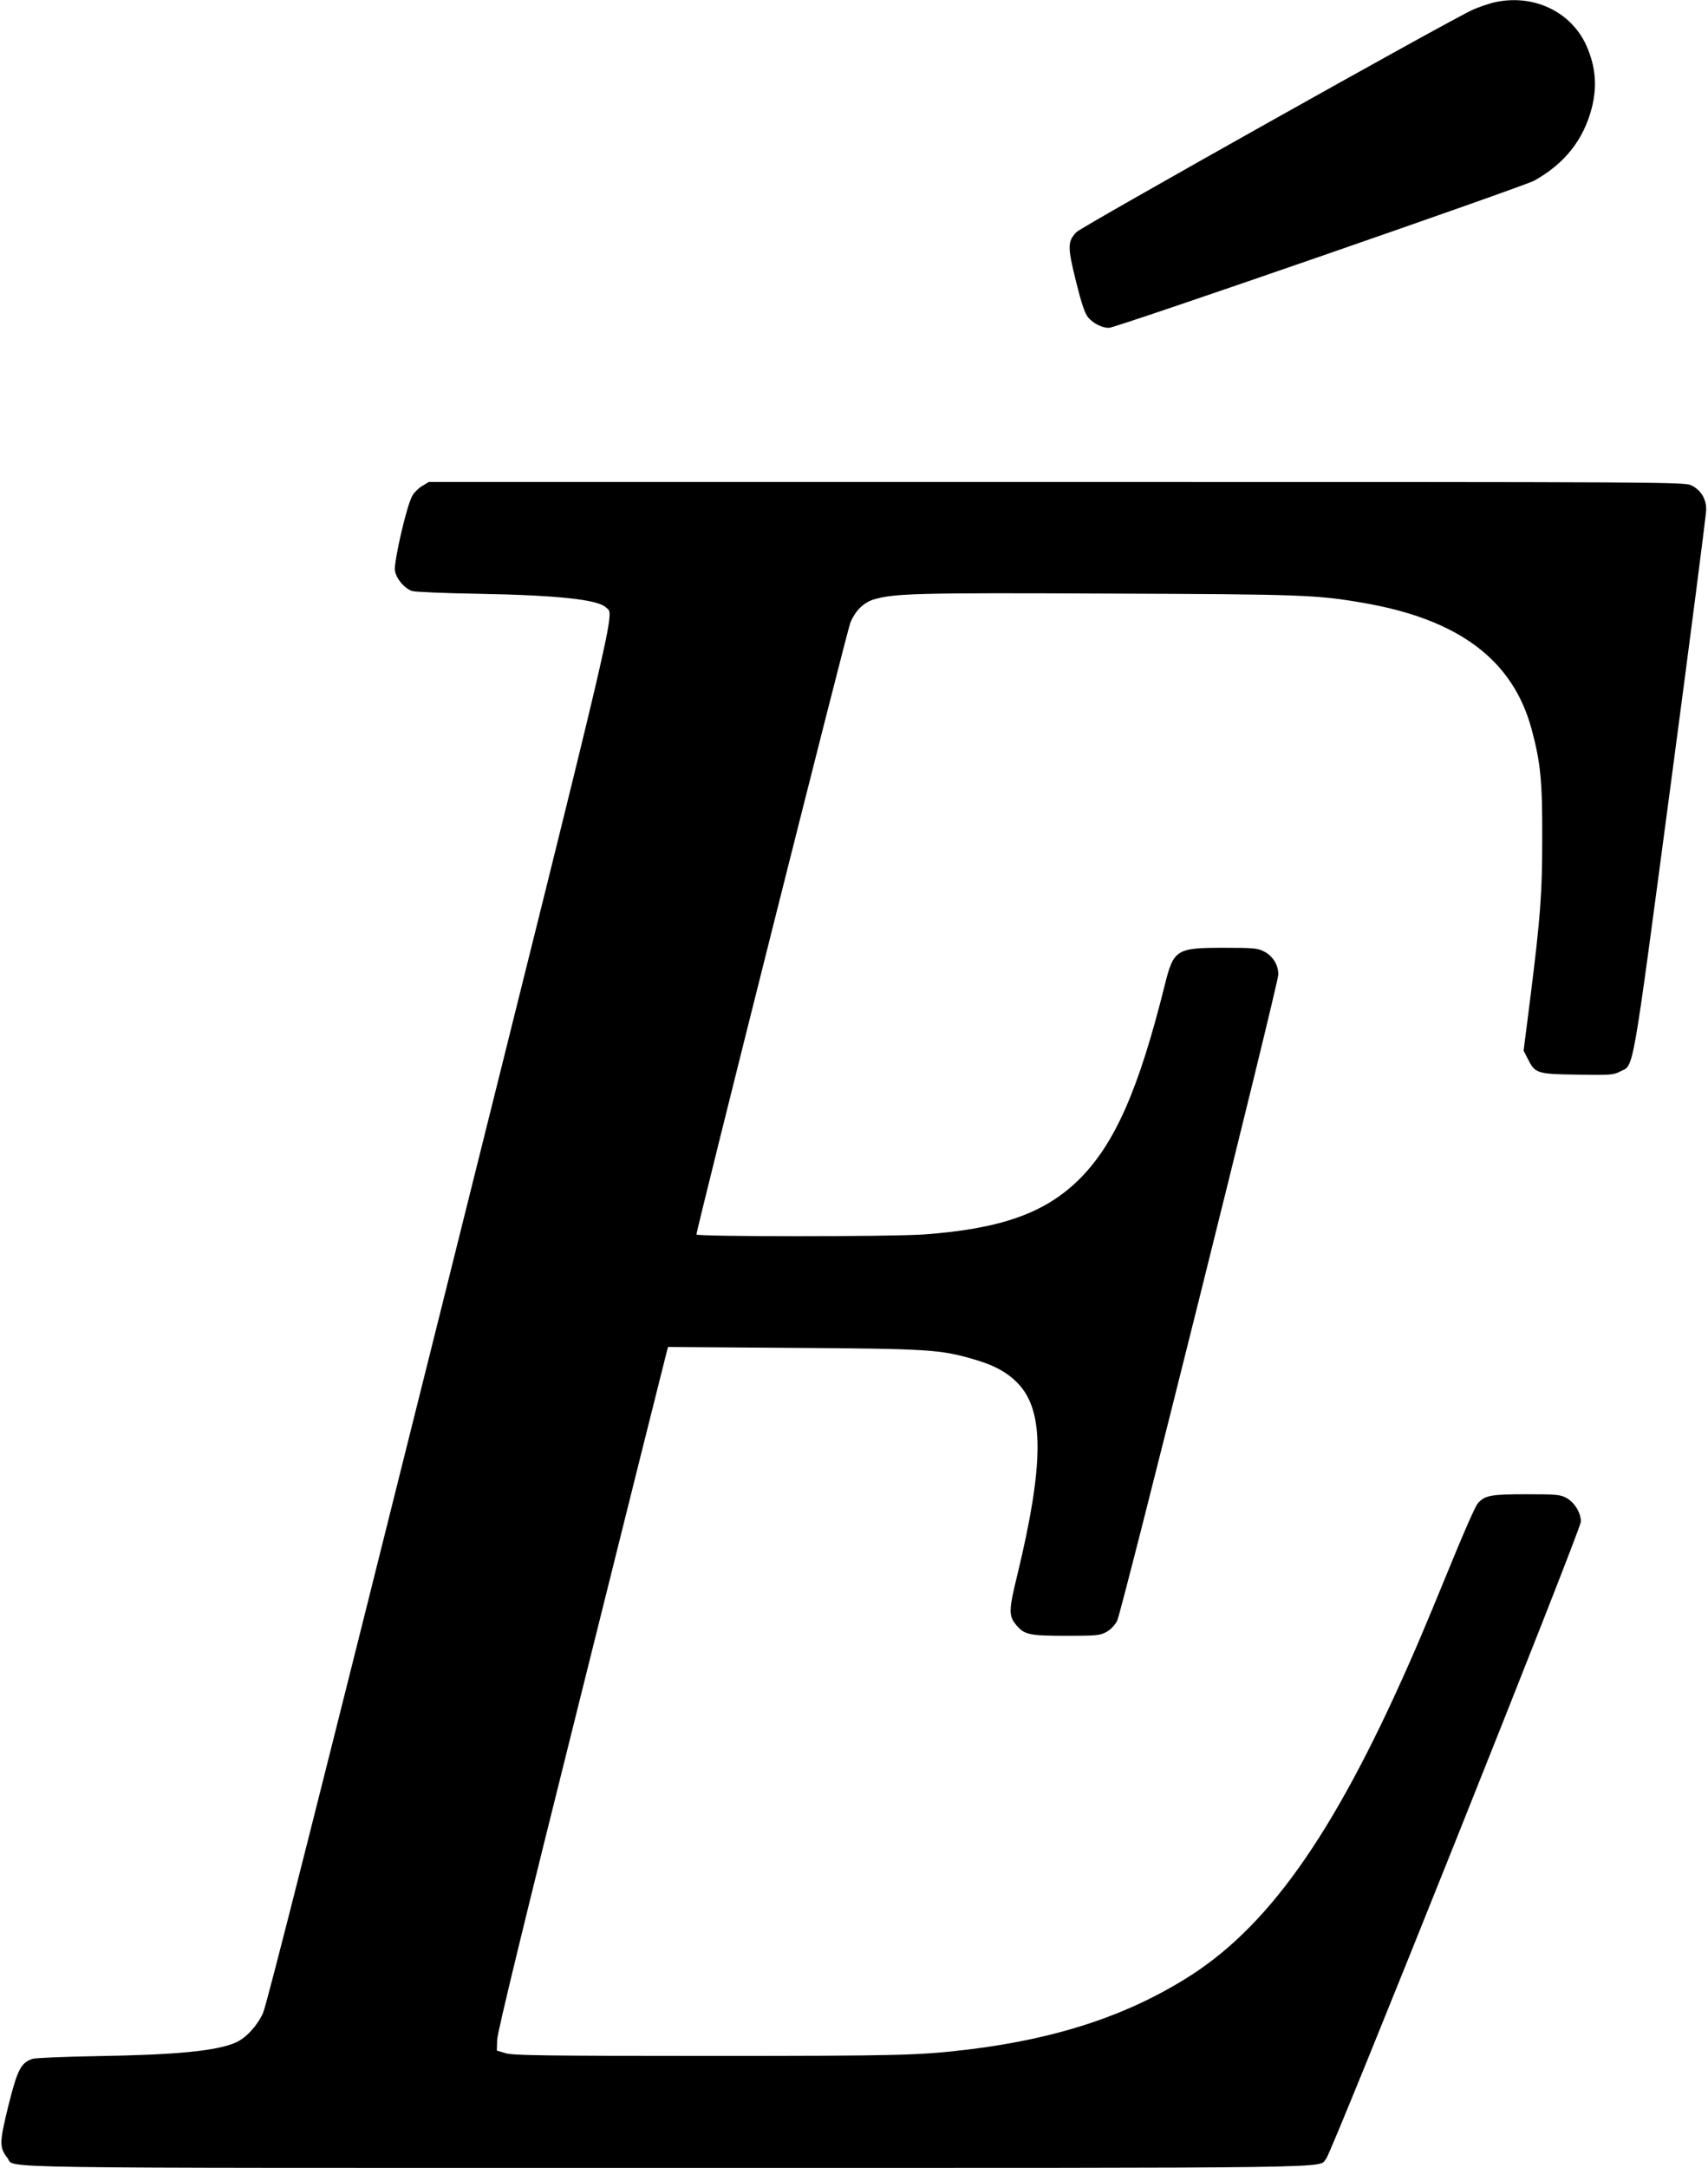 <?xml version="1.0" standalone="no"?>
<!DOCTYPE svg PUBLIC "-//W3C//DTD SVG 20010904//EN"
 "http://www.w3.org/TR/2001/REC-SVG-20010904/DTD/svg10.dtd">
<svg version="1.0" xmlns="http://www.w3.org/2000/svg"
 width="954pt" height="1210pt" viewBox="0 0 954 1210"
 preserveAspectRatio="xMidYMid meet">
<g transform="translate(0,1210) scale(0.1,-0.1)"
fill="#000000" stroke="none">
<path d="M8339 12085 c-31 -8 -80 -25 -110 -38 -123 -54 -2185 -1211 -2216
-1242 -51 -53 -51 -82 -3 -276 32 -128 49 -178 68 -201 28 -33 77 -58 116 -58
38 0 2314 788 2376 822 170 95 275 228 321 406 31 123 21 233 -31 349 -87 192
-303 291 -521 238z"/>
<path d="M2359 9388 c-20 -11 -46 -37 -57 -57 -32 -58 -104 -373 -96 -417 8
-46 55 -100 97 -113 18 -5 181 -12 362 -15 446 -8 674 -32 719 -76 49 -48 97
156 -929 -3952 -665 -2660 -966 -3852 -986 -3894 -34 -73 -95 -139 -152 -164
-105 -47 -332 -69 -772 -76 -181 -3 -344 -10 -362 -15 -66 -21 -86 -60 -137
-265 -50 -205 -50 -230 -4 -289 46 -59 -226 -55 3683 -55 3882 0 3632 -3 3682
51 32 35 1423 3512 1423 3556 0 49 -35 107 -80 132 -35 19 -53 21 -224 21
-200 0 -232 -6 -272 -51 -12 -13 -76 -157 -142 -319 -66 -162 -156 -378 -200
-480 -432 -999 -802 -1539 -1257 -1833 -343 -221 -743 -355 -1245 -416 -276
-33 -379 -36 -1455 -36 -929 0 -1087 3 -1130 15 l-50 15 2 60 c1 41 147 642
468 1925 256 1026 470 1882 476 1903 l10 39 697 -5 c755 -5 823 -9 1008 -63
117 -33 193 -75 252 -138 144 -152 143 -449 -4 -1059 -51 -207 -51 -235 -7
-288 45 -53 72 -59 279 -59 172 0 189 2 225 22 23 13 46 37 59 62 26 53 900
3553 900 3607 0 54 -31 104 -81 129 -34 18 -59 20 -226 20 -263 0 -278 -10
-327 -207 -146 -586 -280 -890 -481 -1088 -190 -187 -438 -274 -865 -305 -194
-13 -1270 -13 -1270 0 0 29 842 3374 860 3416 29 68 75 112 133 129 113 33
247 37 1302 32 1087 -4 1171 -7 1430 -52 534 -92 836 -319 940 -706 50 -186
60 -290 59 -604 0 -314 -9 -437 -69 -915 l-35 -274 23 -45 c41 -82 50 -86 277
-89 183 -3 202 -2 238 17 80 41 62 -62 282 1589 110 826 200 1522 200 1548 0
59 -29 108 -81 134 -38 20 -76 20 -3546 20 l-3508 0 -36 -22z"/>
</g>
</svg>
